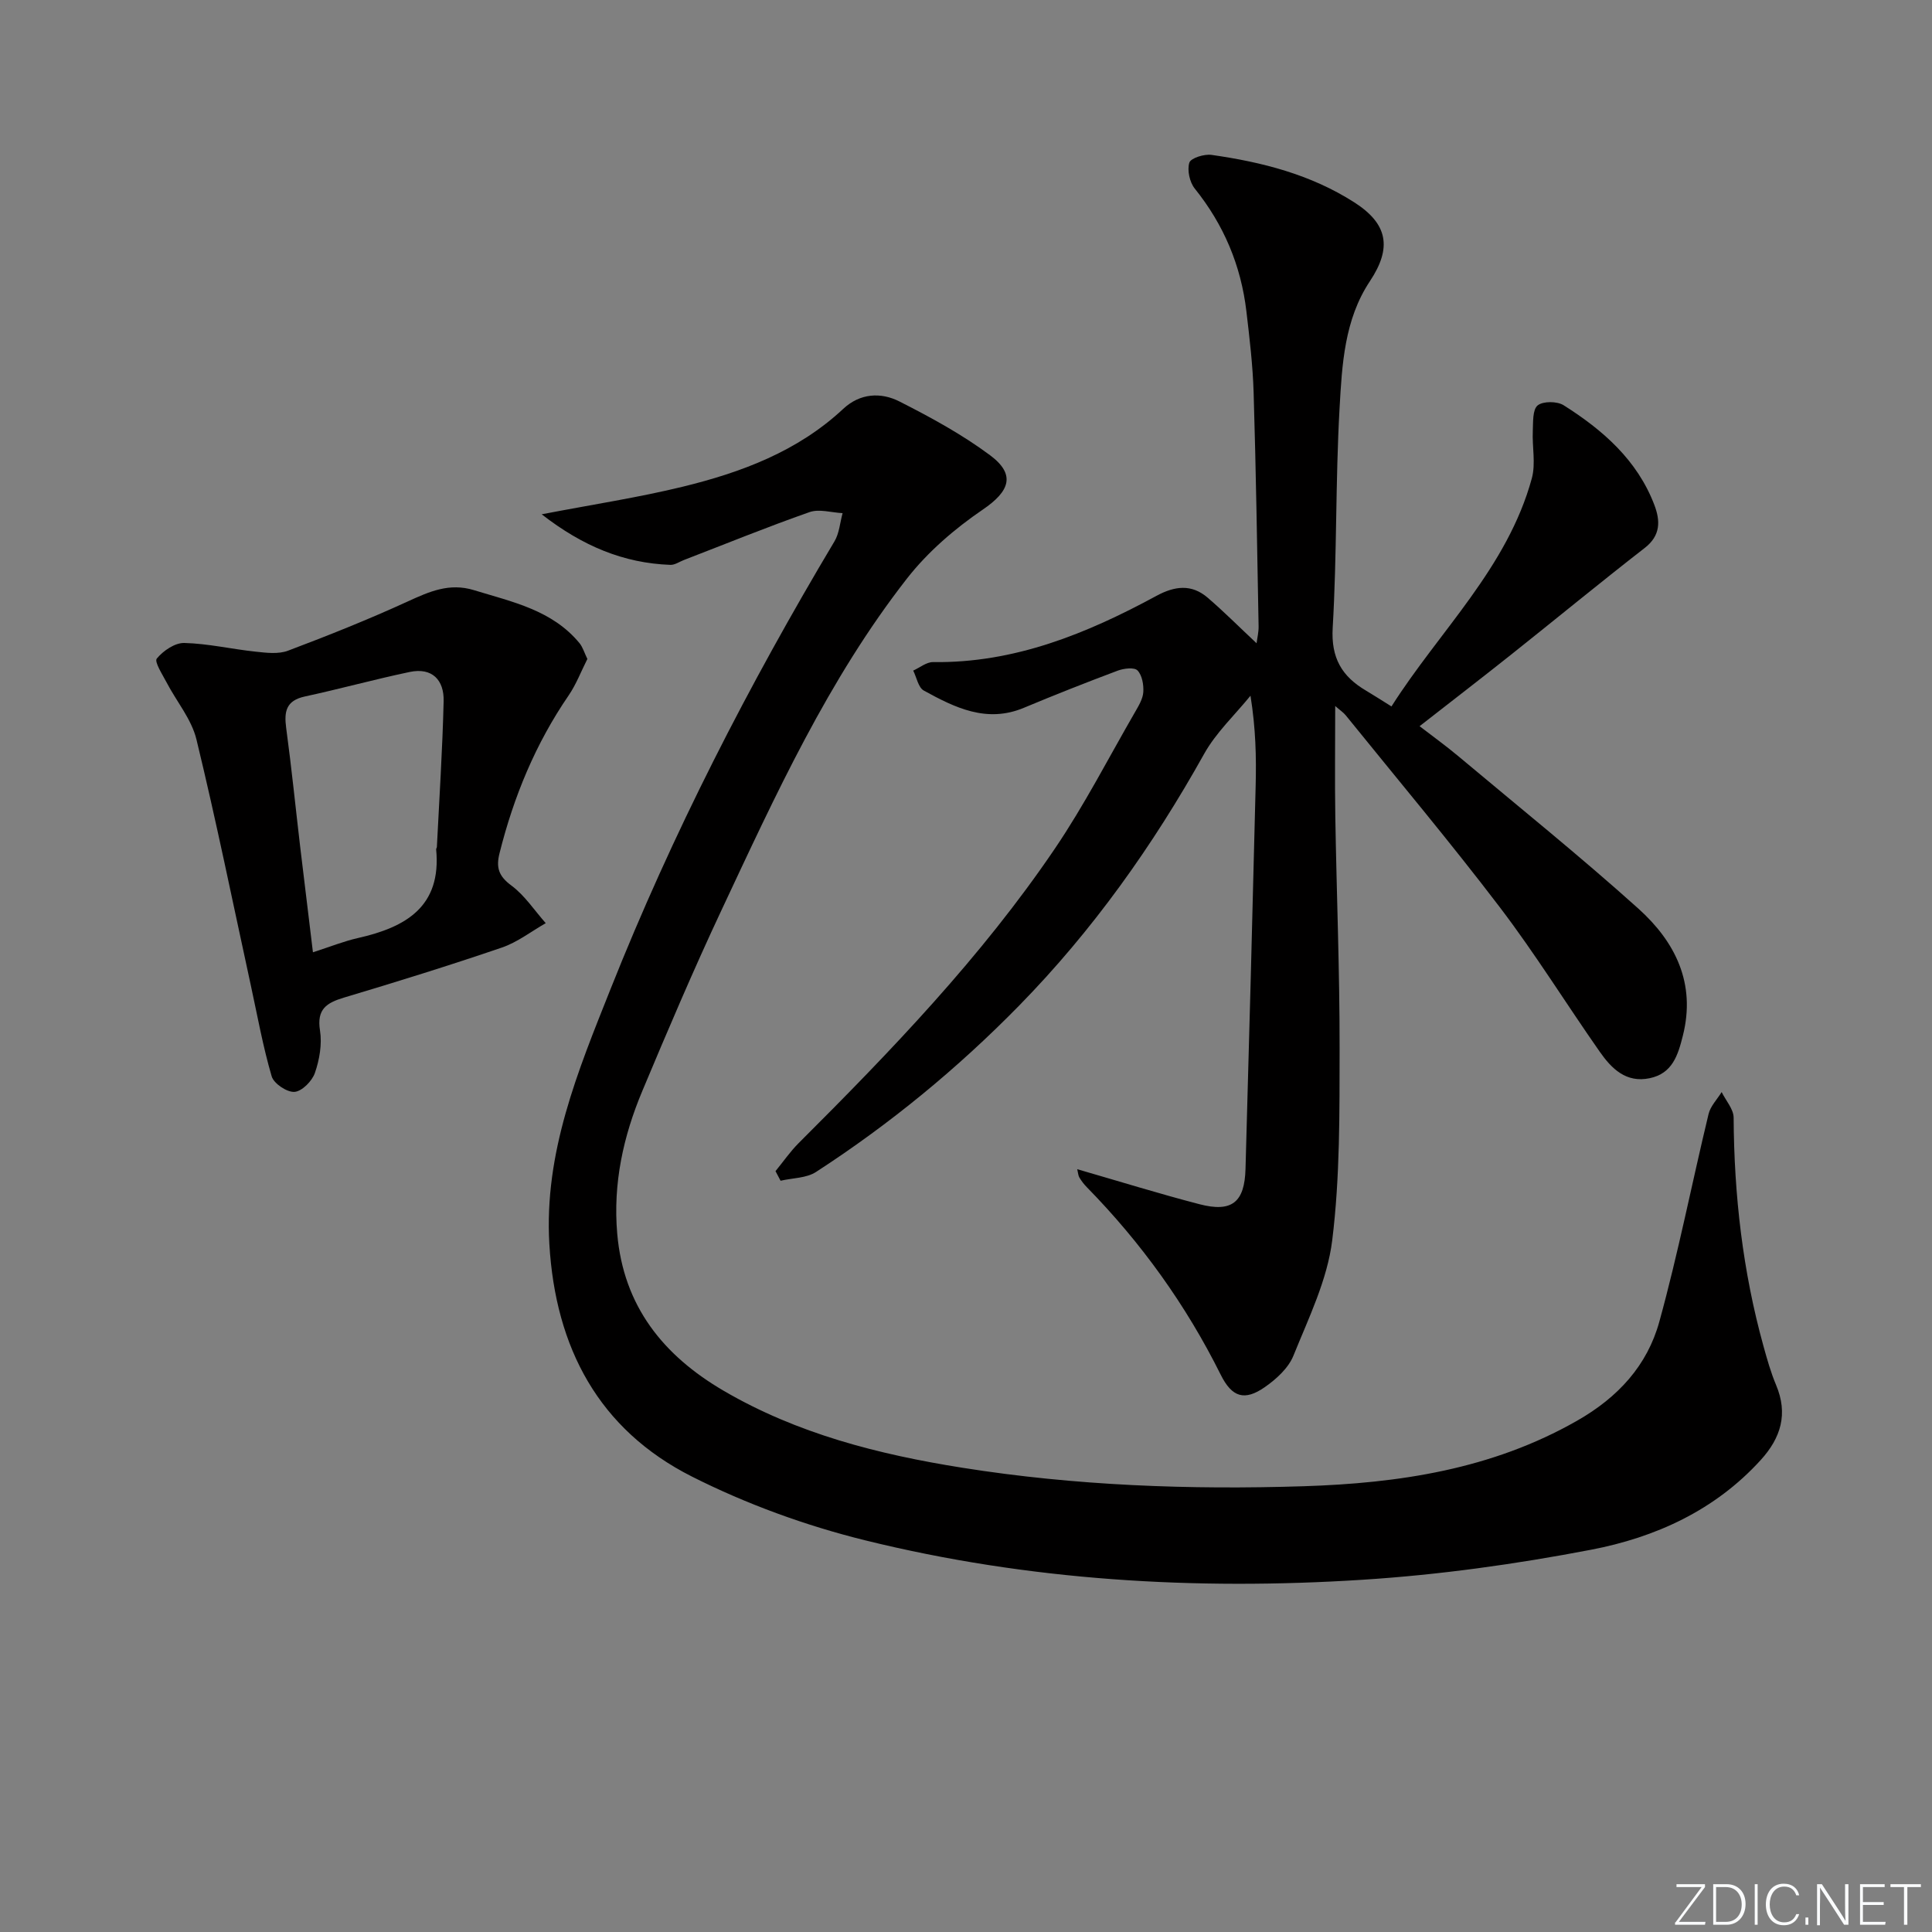 <svg enable-background="new 0 0 400 400" viewBox="0 0 400 400" xmlns="http://www.w3.org/2000/svg"><rect x="0" y="0" width="400" height="400" fill="#808080" stroke="none"/><g fill="#fafbfc"><path d="m346.9 398 5.4-7.3h-5.2v-.6h5.9v.6l-5.4 7.2h5.5l-.1.6h-6.2v-.5z"/><path d="m354.7 390.1h2.8c2.3 0 3.9 1.6 3.9 4.1s-1.6 4.3-3.9 4.3h-2.8zm.6 7.8h2c2.2 0 3.3-1.6 3.3-3.6 0-1.8-1-3.6-3.3-3.6h-2z"/><path d="m363.9 390.1v8.4h-.6v-8.4z"/><path d="m372.5 396.3c-.4 1.3-1.4 2.3-3.2 2.3-2.4 0-3.7-1.9-3.7-4.3 0-2.3 1.2-4.3 3.7-4.3 1.8 0 2.9 1 3.2 2.4h-.6c-.4-1.1-1.1-1.8-2.5-1.8-2.1 0-3 1.9-3 3.7s.9 3.7 3 3.7c1.4 0 2.1-.7 2.5-1.7z"/><path d="m373.8 398.5v-1.5h.6v1.5z"/><path d="m376.2 398.5v-8.4h1c1.3 2 4.4 6.7 4.9 7.6-.1-1.2-.1-2.4-.1-3.8v-3.8h.7v8.4h-.9c-1.2-1.9-4.4-6.8-5-7.7.1 1.1 0 2.3 0 3.9v3.9h-.6z"/><path d="m390 394.4h-4.3v3.5h4.7l-.1.6h-5.2v-8.4h5.1v.6h-4.5v3.1h4.3z"/><path d="m394.2 390.7h-2.8v-.6h6.3v.6h-2.8v7.8h-.7z"/></g><path d="m223.03 242.07c8.79 2.54 17 5.09 25.31 7.25 6.69 1.74 9.34-.37 9.53-7.31.75-26.44 1.45-52.89 2.1-79.34.15-5.91.02-11.82-1.07-18.63-3.24 3.99-7.13 7.62-9.6 12.05-10.61 19.01-23.08 36.57-38.33 52.14-12.75 13.01-26.75 24.51-42.02 34.41-2 1.3-4.87 1.24-7.34 1.82-.35-.66-.7-1.33-1.05-1.99 1.6-1.95 3.04-4.05 4.81-5.82 19.12-19.07 37.83-38.52 53.03-60.95 6.13-9.04 11.14-18.84 16.62-28.31.74-1.28 1.6-2.71 1.69-4.11.09-1.51-.24-3.47-1.2-4.47-.66-.69-2.82-.43-4.07.03-6.53 2.45-13.02 5.01-19.45 7.7-7.71 3.23-14.29-.03-20.73-3.57-1.14-.63-1.48-2.72-2.19-4.13 1.37-.62 2.75-1.78 4.11-1.76 16.86.23 31.83-5.9 46.26-13.72 3.78-2.05 7.27-2.48 10.6.39 3.38 2.9 6.53 6.07 10.12 9.43.15-1.16.44-2.32.42-3.48-.3-16.14-.54-32.29-1.03-48.43-.17-5.62-.84-11.24-1.5-16.84-1.12-9.47-4.68-17.91-10.69-25.39-1.06-1.32-1.6-3.81-1.12-5.36.3-.96 3.09-1.83 4.6-1.61 10.42 1.48 20.53 4.05 29.54 9.82 6.96 4.45 7.85 9.4 3.25 16.32-5.31 7.98-5.78 17.31-6.29 26.36-.85 15.11-.53 30.29-1.42 45.4-.37 6.27 1.92 10.08 6.89 13.01 1.57.93 3.09 1.92 5.28 3.28 9.96-15.69 23.99-28.67 29.06-47.23.83-3.05.05-6.51.2-9.78.08-1.85-.07-4.43 1-5.31 1.11-.91 4.03-.89 5.38-.04 8.12 5.13 15.25 11.35 18.79 20.65 1.22 3.22 1.36 6.29-1.99 8.89-9.31 7.23-18.41 14.73-27.64 22.07-6.11 4.86-12.3 9.62-18.98 14.84 2.64 2.04 5.39 4.01 7.98 6.18 12.49 10.47 25.2 20.7 37.32 31.59 7.6 6.84 11.95 15.44 9.21 26.3-1.02 4.06-2.16 7.82-6.86 8.81-4.9 1.03-7.9-1.98-10.35-5.48-6.96-9.94-13.36-20.29-20.71-29.94-10.28-13.5-21.2-26.5-31.87-39.7-.47-.59-1.14-1.02-2.19-1.94 0 8.06-.1 15.46.02 22.86.26 15.97.91 31.95.89 47.92-.02 13.3.1 26.7-1.53 39.85-1.01 8.18-4.88 16.08-8.03 23.88-1.04 2.57-3.54 4.85-5.91 6.5-4.2 2.93-6.81 2.14-9.15-2.57-7.18-14.42-16.45-27.32-27.72-38.82-.58-.59-1.09-1.26-1.52-1.97-.26-.41-.27-.95-.46-1.75z" fill="#010000"/><path d="m112.15 106.48c10.65-2.05 20-3.47 29.15-5.7 12.18-2.97 23.85-7.32 33.28-16.13 3.48-3.25 7.78-3.48 11.62-1.54 6.49 3.29 12.97 6.82 18.78 11.14 5.42 4.04 4.02 7.5-1.51 11.26-5.8 3.95-11.39 8.76-15.7 14.28-16.29 20.86-27.22 44.84-38.38 68.62-5.79 12.33-11.13 24.88-16.4 37.45-3.95 9.41-6.1 19.17-5.2 29.56 1.3 15.02 9.54 25.2 21.96 32.48 15.29 8.95 32.17 13.23 49.48 15.98 23.41 3.72 47.03 4.58 70.65 3.83 19.7-.63 38.97-3.48 56.63-13.56 8.51-4.85 14.54-11.45 17.04-20.52 3.91-14.18 6.74-28.67 10.19-42.98.39-1.64 1.78-3.04 2.71-4.55.87 1.77 2.47 3.53 2.48 5.3.09 16.04 1.89 31.84 6.18 47.31.75 2.71 1.52 5.45 2.61 8.04 2.51 5.97 1.01 10.92-3.18 15.53-9.49 10.44-21.82 16.03-35.15 18.58-15.59 2.99-31.44 5.2-47.27 6.21-34.66 2.22-69.19.18-102.99-8.16-12.31-3.04-24.55-7.49-35.87-13.2-19.29-9.74-28.25-26.65-29.52-48.1-1.13-18.97 5.91-35.86 12.66-52.82 12.81-32.22 28.61-62.96 46.37-92.71 1-1.68 1.14-3.88 1.68-5.84-2.3-.11-4.84-.92-6.85-.21-8.76 3.07-17.36 6.58-26.02 9.92-.92.36-1.87 1.03-2.78 1-9.7-.36-18.17-3.88-26.65-10.47z" fill="#010000"/><path d="m121.61 136.43c-1.3 2.57-2.31 5.25-3.88 7.55-6.86 10-11.38 20.97-14.31 32.68-.74 2.95-.19 4.72 2.43 6.66 2.79 2.06 4.79 5.16 7.14 7.81-3.02 1.72-5.87 3.96-9.11 5.06-10.8 3.69-21.72 7.08-32.66 10.35-3.62 1.09-5.67 2.4-4.97 6.8.45 2.83-.1 6.04-1.05 8.79-.58 1.69-2.67 3.81-4.22 3.93-1.54.12-4.29-1.71-4.73-3.21-1.81-6.17-2.95-12.54-4.32-18.84-3.7-16.99-7.16-34.04-11.26-50.93-1.02-4.19-4.13-7.86-6.19-11.81-.86-1.64-2.56-4.26-2.02-4.92 1.32-1.61 3.74-3.27 5.68-3.23 4.94.12 9.85 1.28 14.79 1.8 2.22.24 4.71.55 6.7-.2 8.37-3.16 16.69-6.48 24.82-10.21 4.46-2.04 8.59-3.88 13.66-2.33 7.94 2.44 16.21 4.11 21.88 10.99.68.85 1 2 1.62 3.26zm-56.82 60.73c3.64-1.17 6.43-2.3 9.32-2.95 9.89-2.23 17.33-6.48 16.19-18.37-.01-.15.14-.31.15-.47.5-10.06 1.16-20.12 1.4-30.2.11-4.36-2.36-7.02-7.01-6.05-7.28 1.53-14.45 3.51-21.72 5.08-3.88.84-4.33 3.1-3.87 6.51 1.11 8.21 1.94 16.47 2.91 24.7.84 7.03 1.7 14.06 2.63 21.75z" fill="#010000"/></svg>